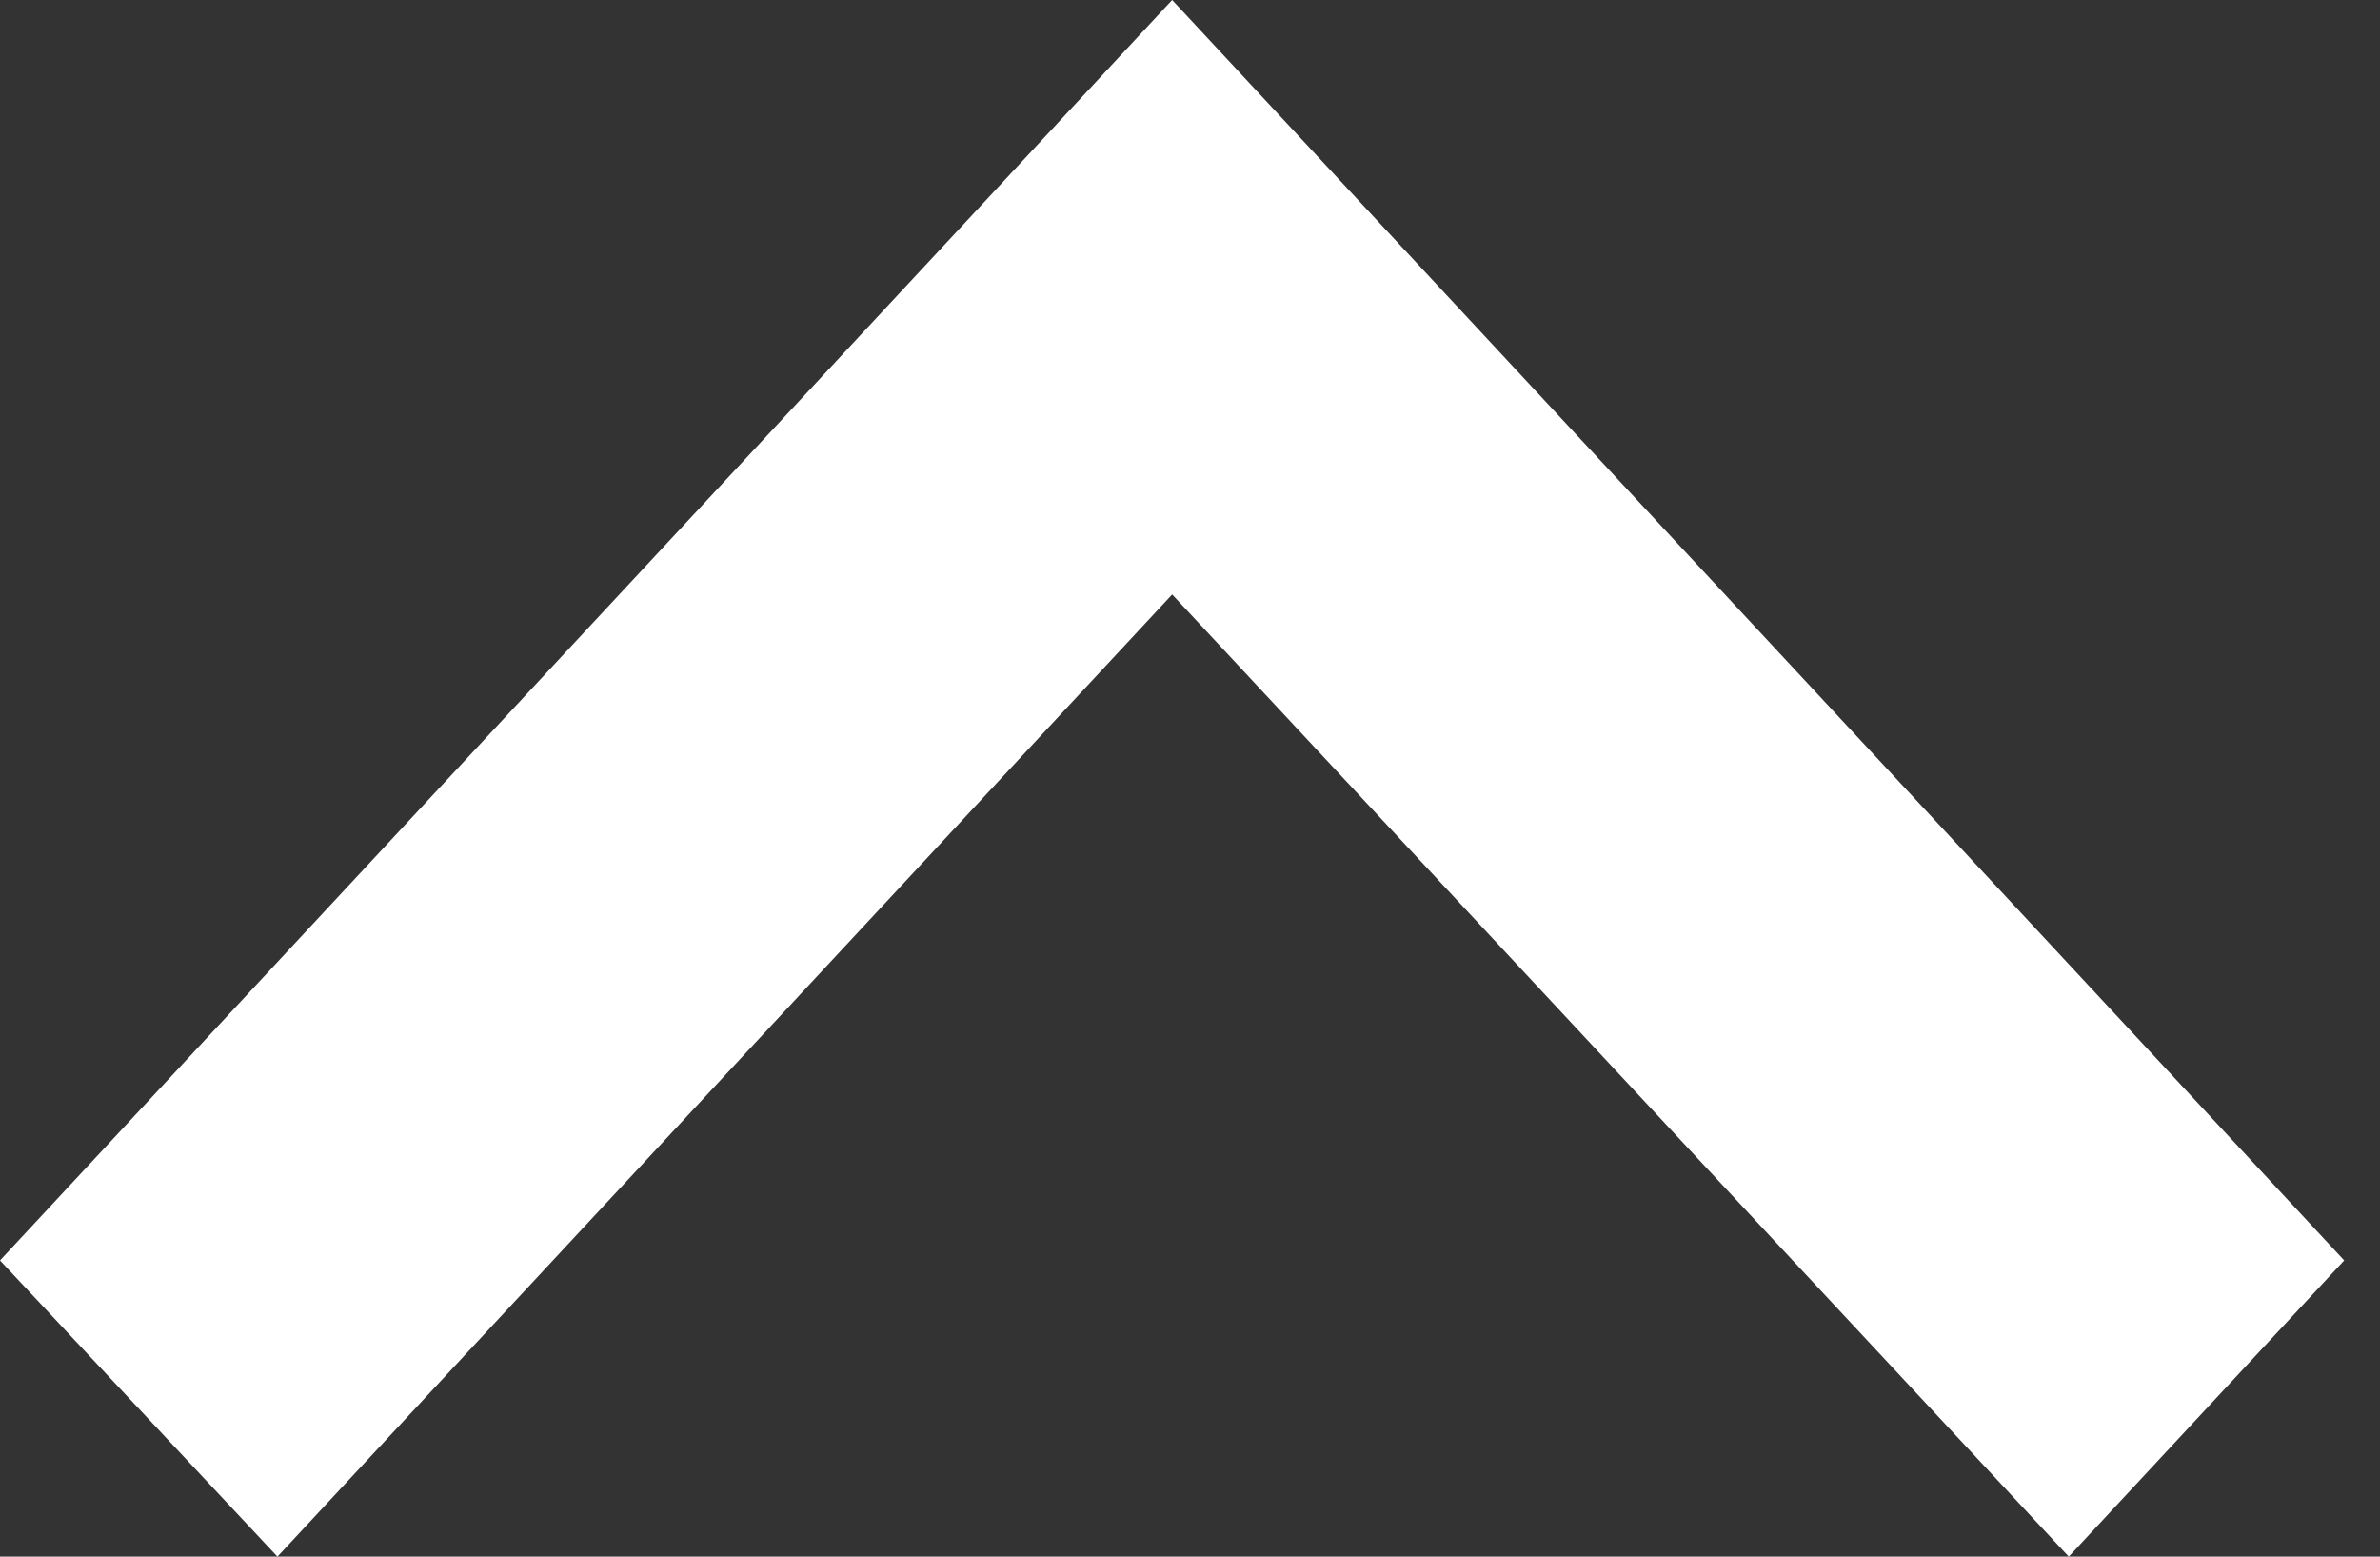 <svg width="26" height="17" viewBox="0 0 26 17" fill="none" xmlns="http://www.w3.org/2000/svg">
<rect x="0" y="0" width="26" height="17" fill="#333333" stroke="none"/>
<path d="M3.031 17L12.805 6.492L22.6 17L25.609 13.765L12.805 -0L0 13.765L3.031 17Z" fill="white"/>
</svg>
